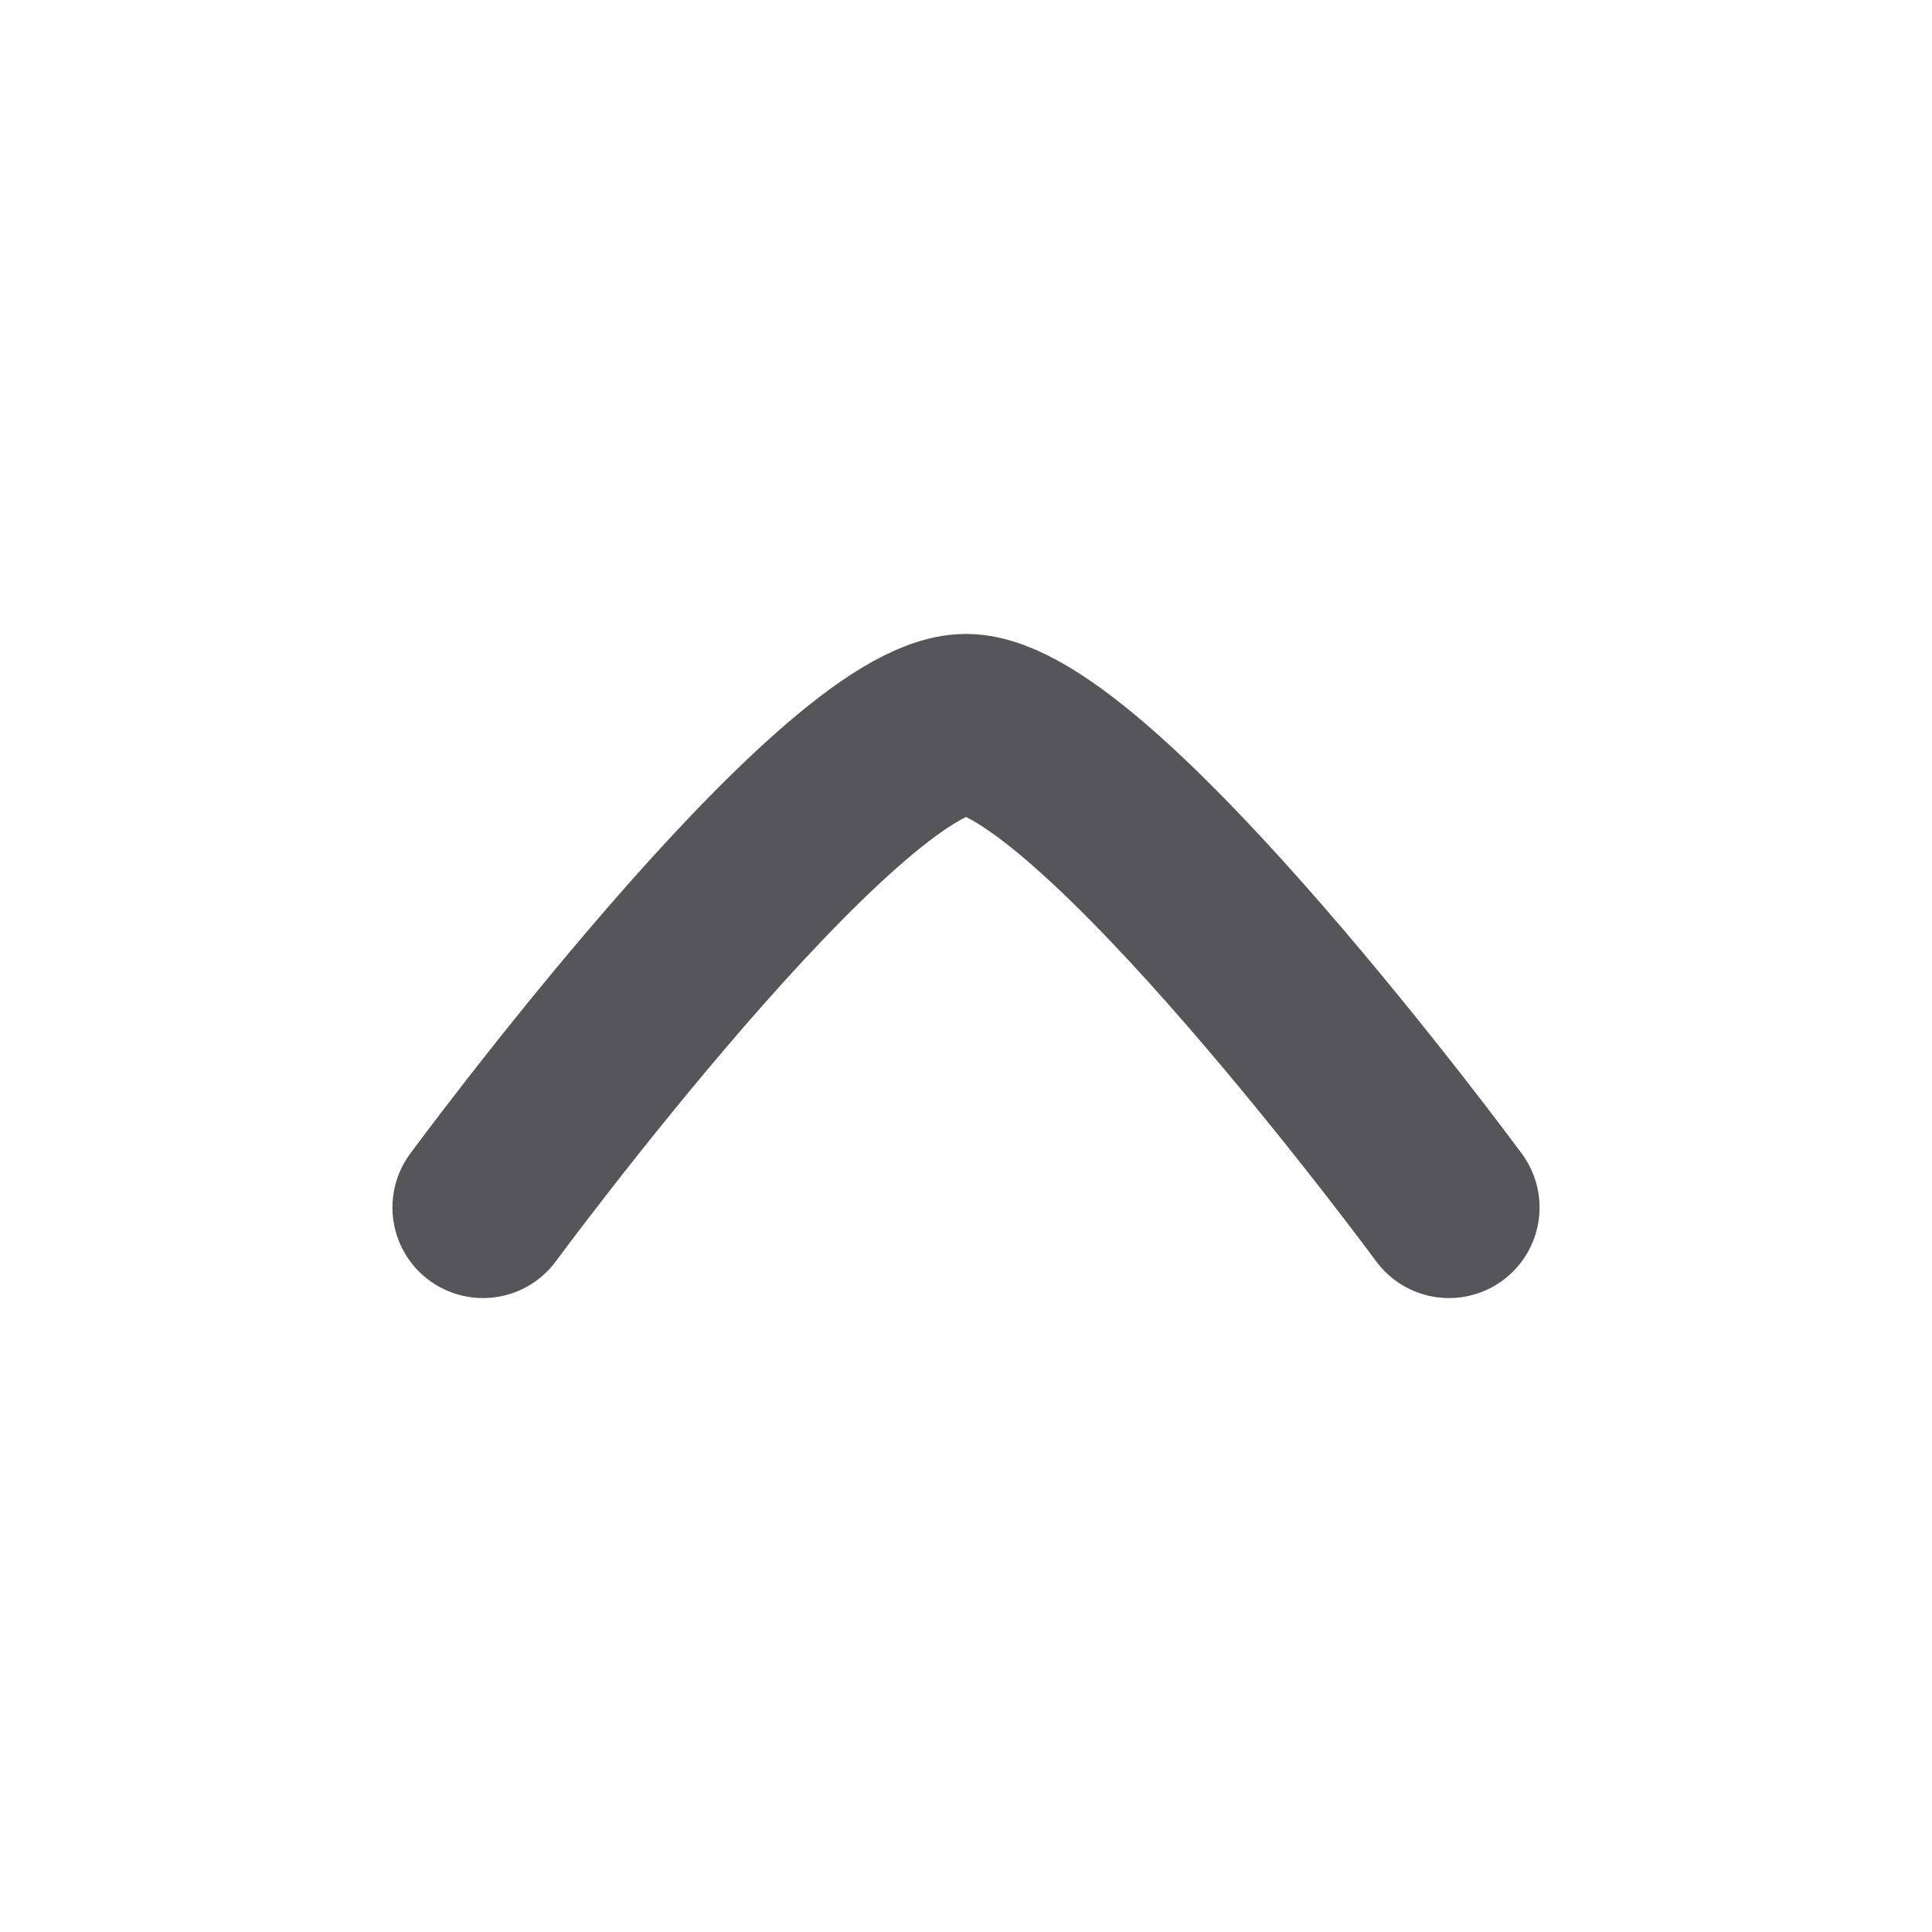 <svg width="16" height="16" viewBox="0 0 16 16" fill="none" xmlns="http://www.w3.org/2000/svg">
<path d="M12 10C12 10 9.054 6 8 6C6.946 6 4 10 4 10" stroke="#56555A" stroke-width="1.5" stroke-linecap="round" stroke-linejoin="round"/>
</svg>
